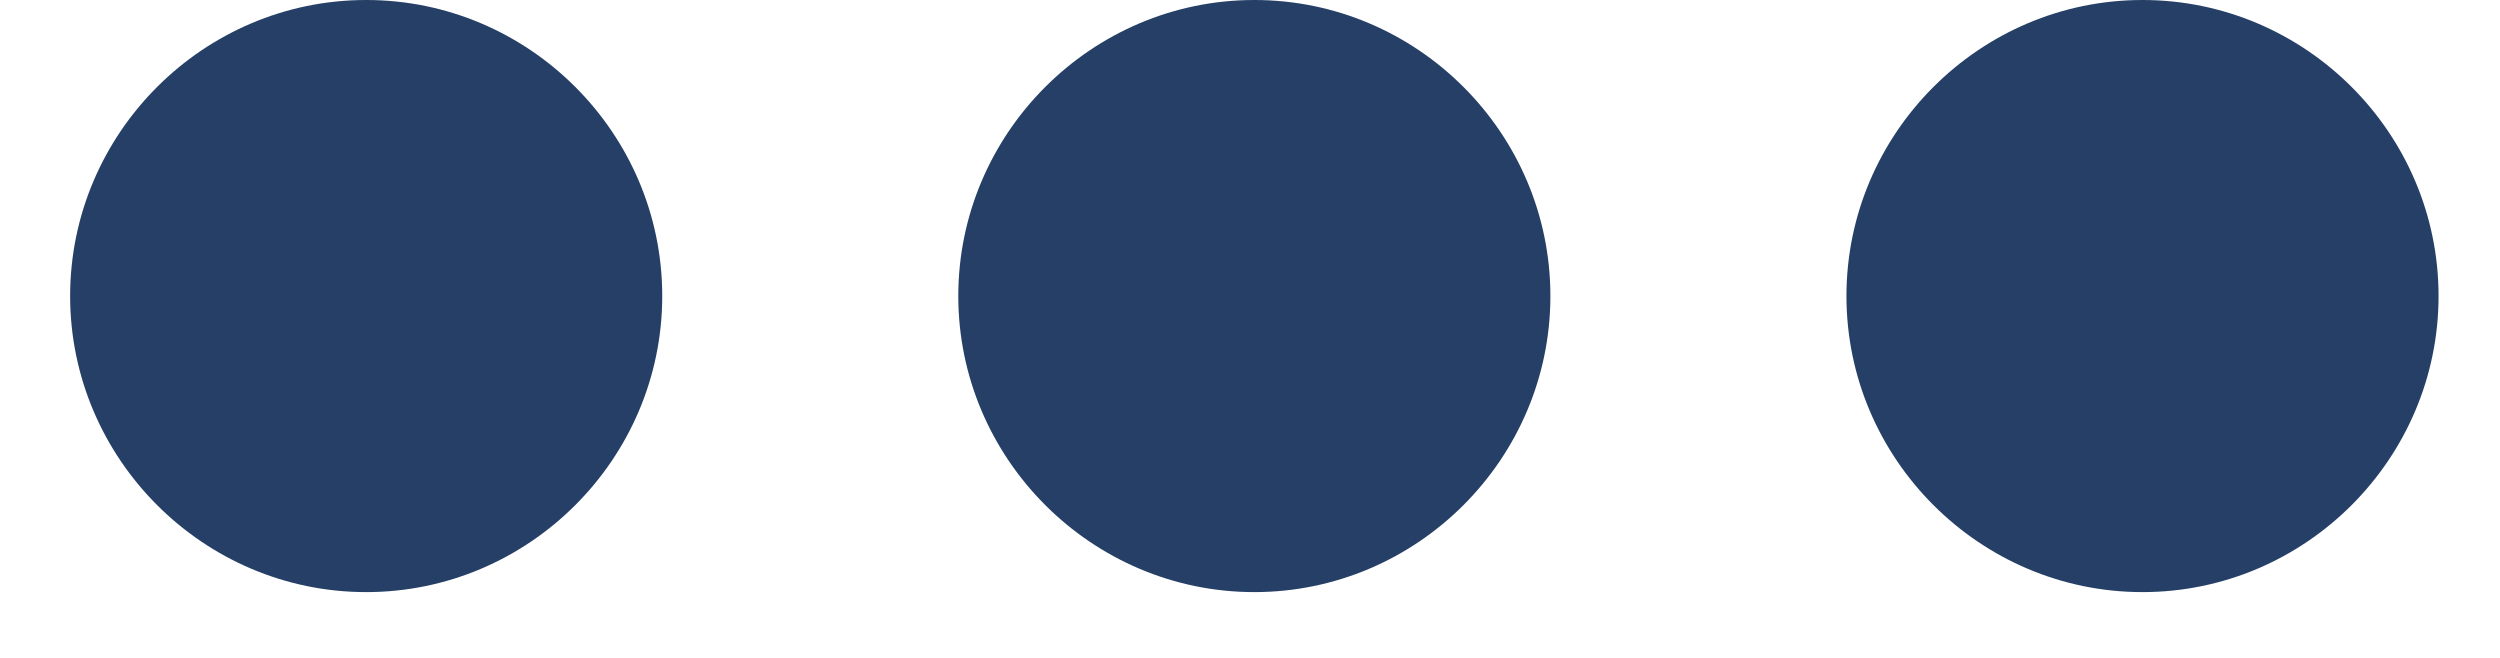 <svg width="19" height="5" viewBox="0 0 19 5" fill="none" xmlns="http://www.w3.org/2000/svg">
<path d="M2.783 0C1.546 0 0.533 1.012 0.533 2.25C0.533 3.487 1.546 4.5 2.783 4.5C4.021 4.5 5.033 3.487 5.033 2.25C5.033 1.012 4.021 0 2.783 0ZM16.283 0C15.046 0 14.033 1.012 14.033 2.25C14.033 3.487 15.046 4.5 16.283 4.5C17.521 4.5 18.533 3.487 18.533 2.25C18.533 1.012 17.521 0 16.283 0ZM9.533 0C8.296 0 7.283 1.012 7.283 2.25C7.283 3.487 8.296 4.5 9.533 4.5C10.771 4.5 11.783 3.487 11.783 2.25C11.783 1.012 10.771 0 9.533 0Z" fill="#253F66"/>
</svg>